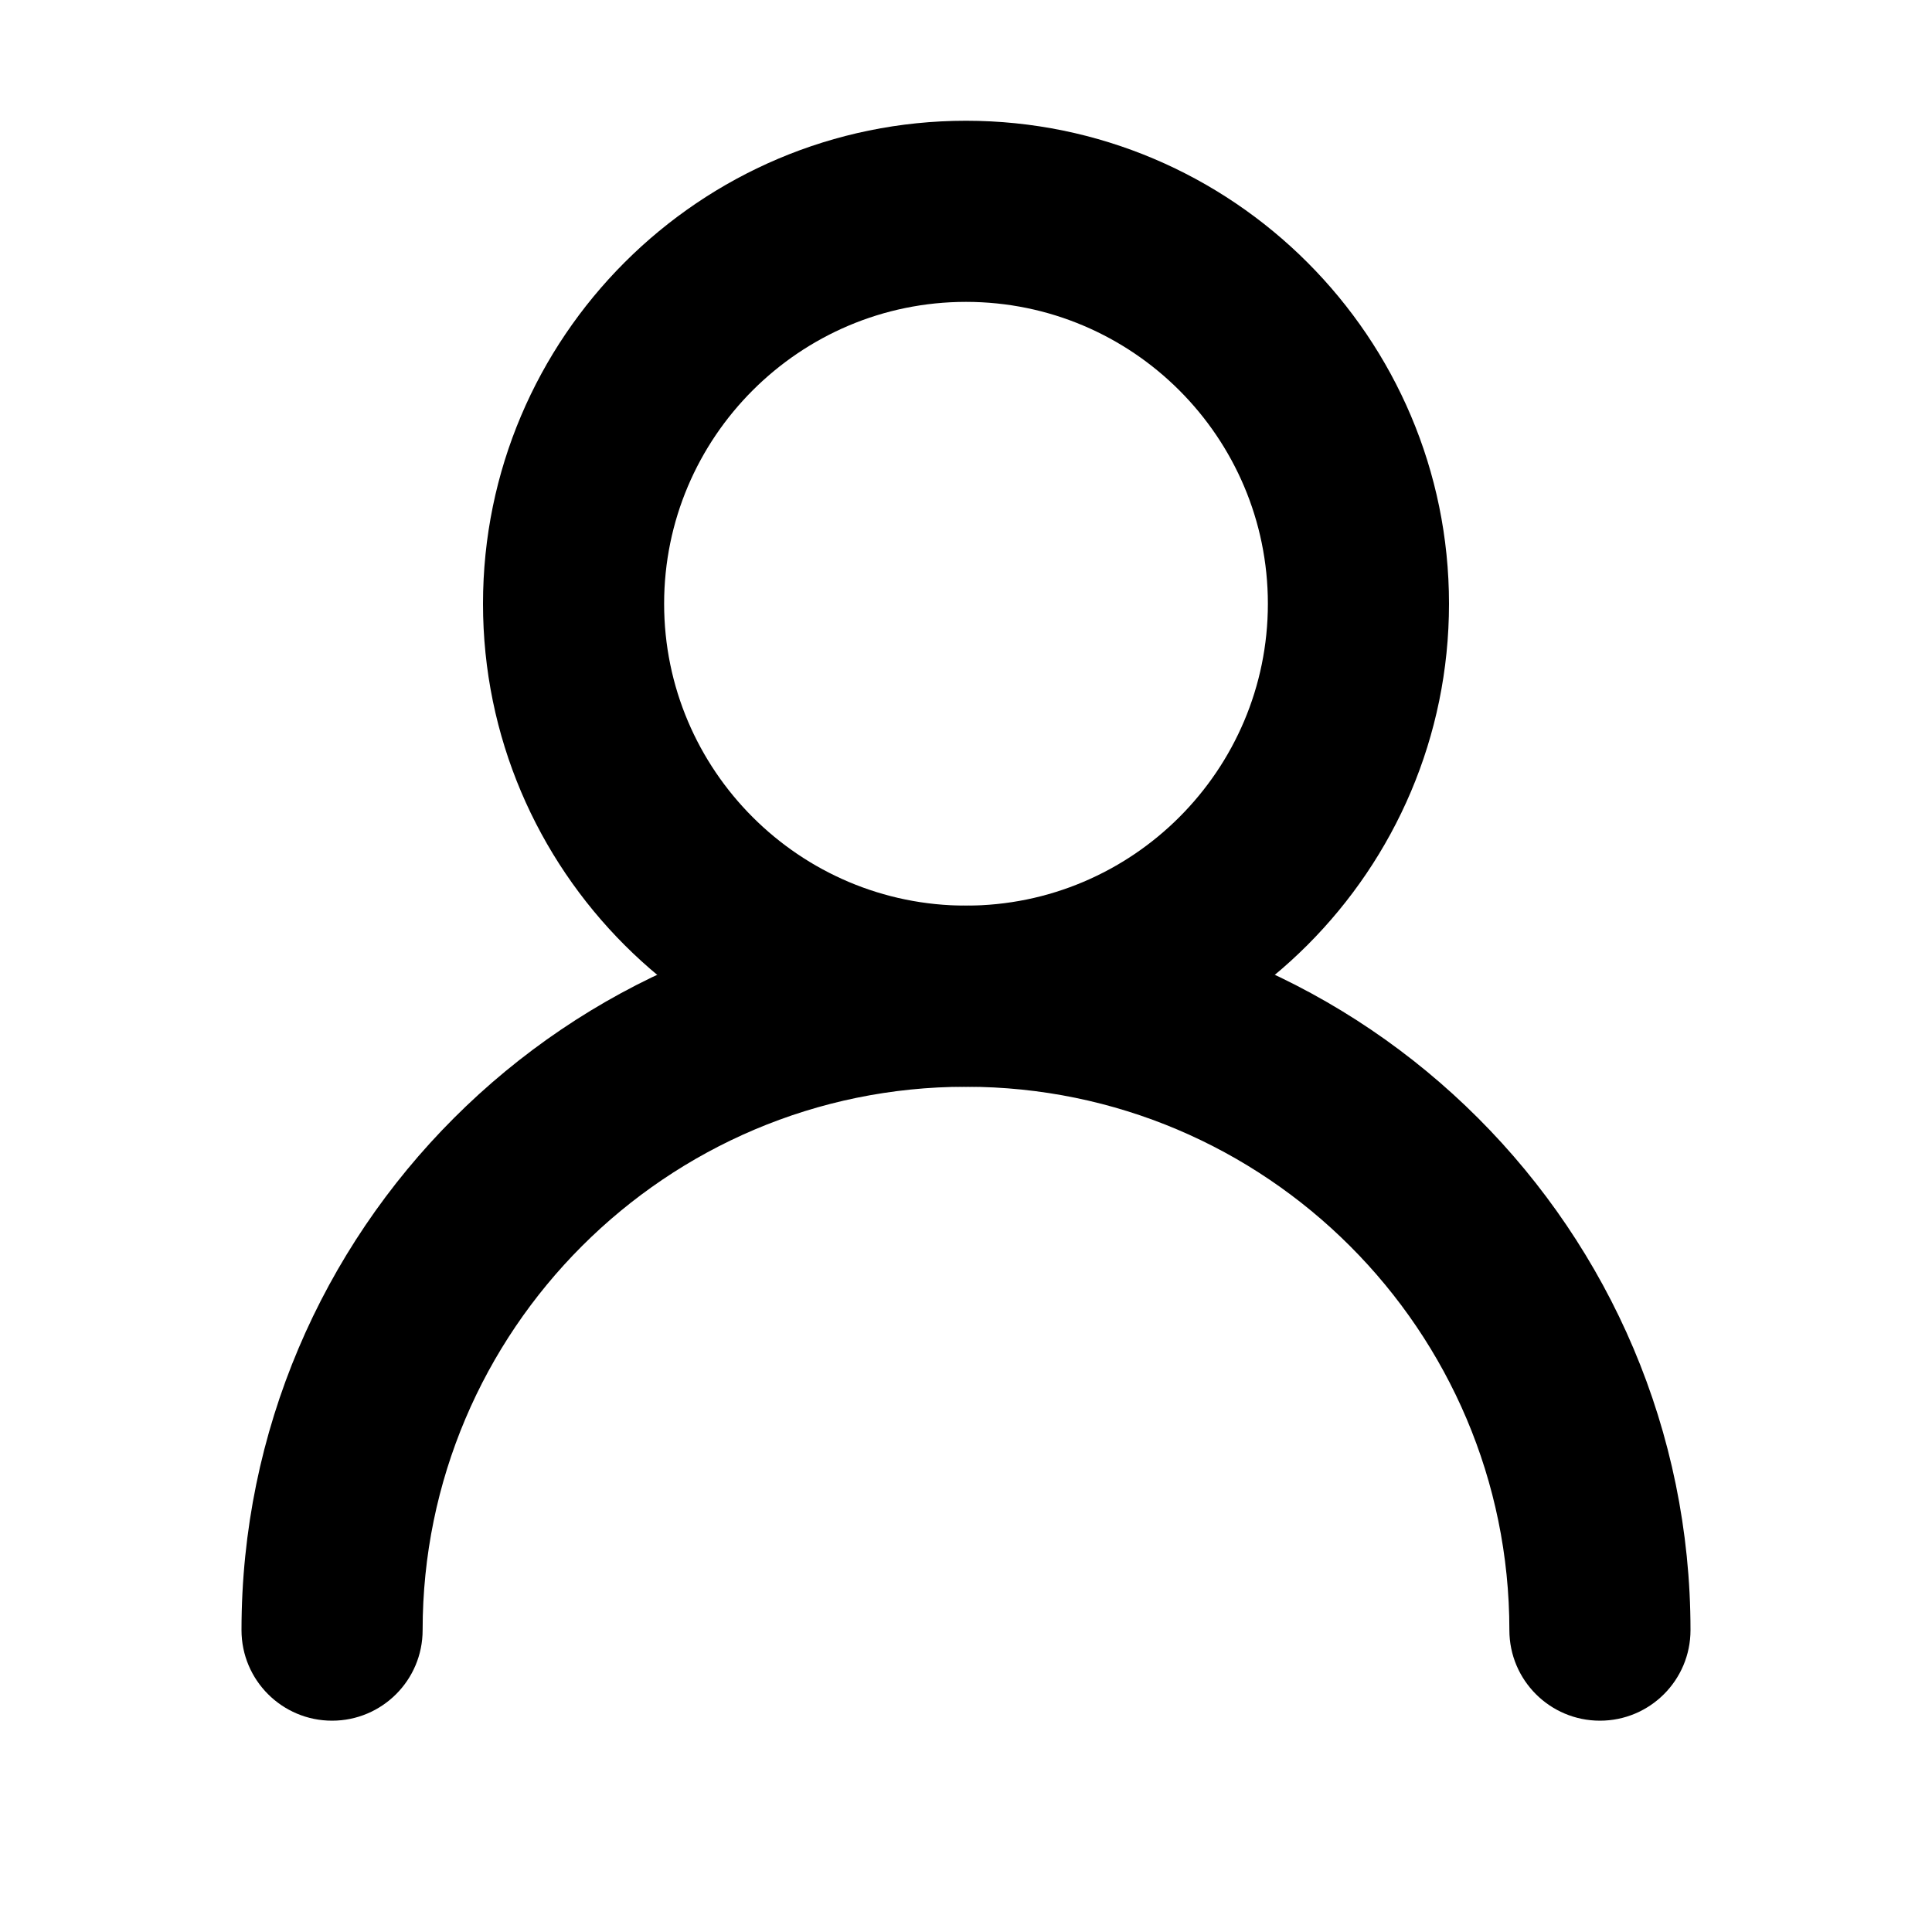 <?xml version="1.0" encoding="UTF-8"?><svg id="a" xmlns="http://www.w3.org/2000/svg" viewBox="0 0 32 32"><path d="M16,18c-4.411,0-8-3.589-8-8S11.589,2,16,2s8,3.589,8,8-3.589,8-8,8Zm0-13c-2.757,0-5,2.243-5,5s2.243,5,5,5,5-2.243,5-5-2.243-5-5-5Z"/><path d="M26.5,28.5c-.828,0-1.5-.671-1.5-1.5,0-4.962-4.037-9-9-9s-9,4.038-9,9c0,.829-.672,1.5-1.5,1.5s-1.5-.671-1.5-1.5c0-6.617,5.383-12,12-12s12,5.383,12,12c0,.829-.672,1.5-1.5,1.5Z"/></svg>
